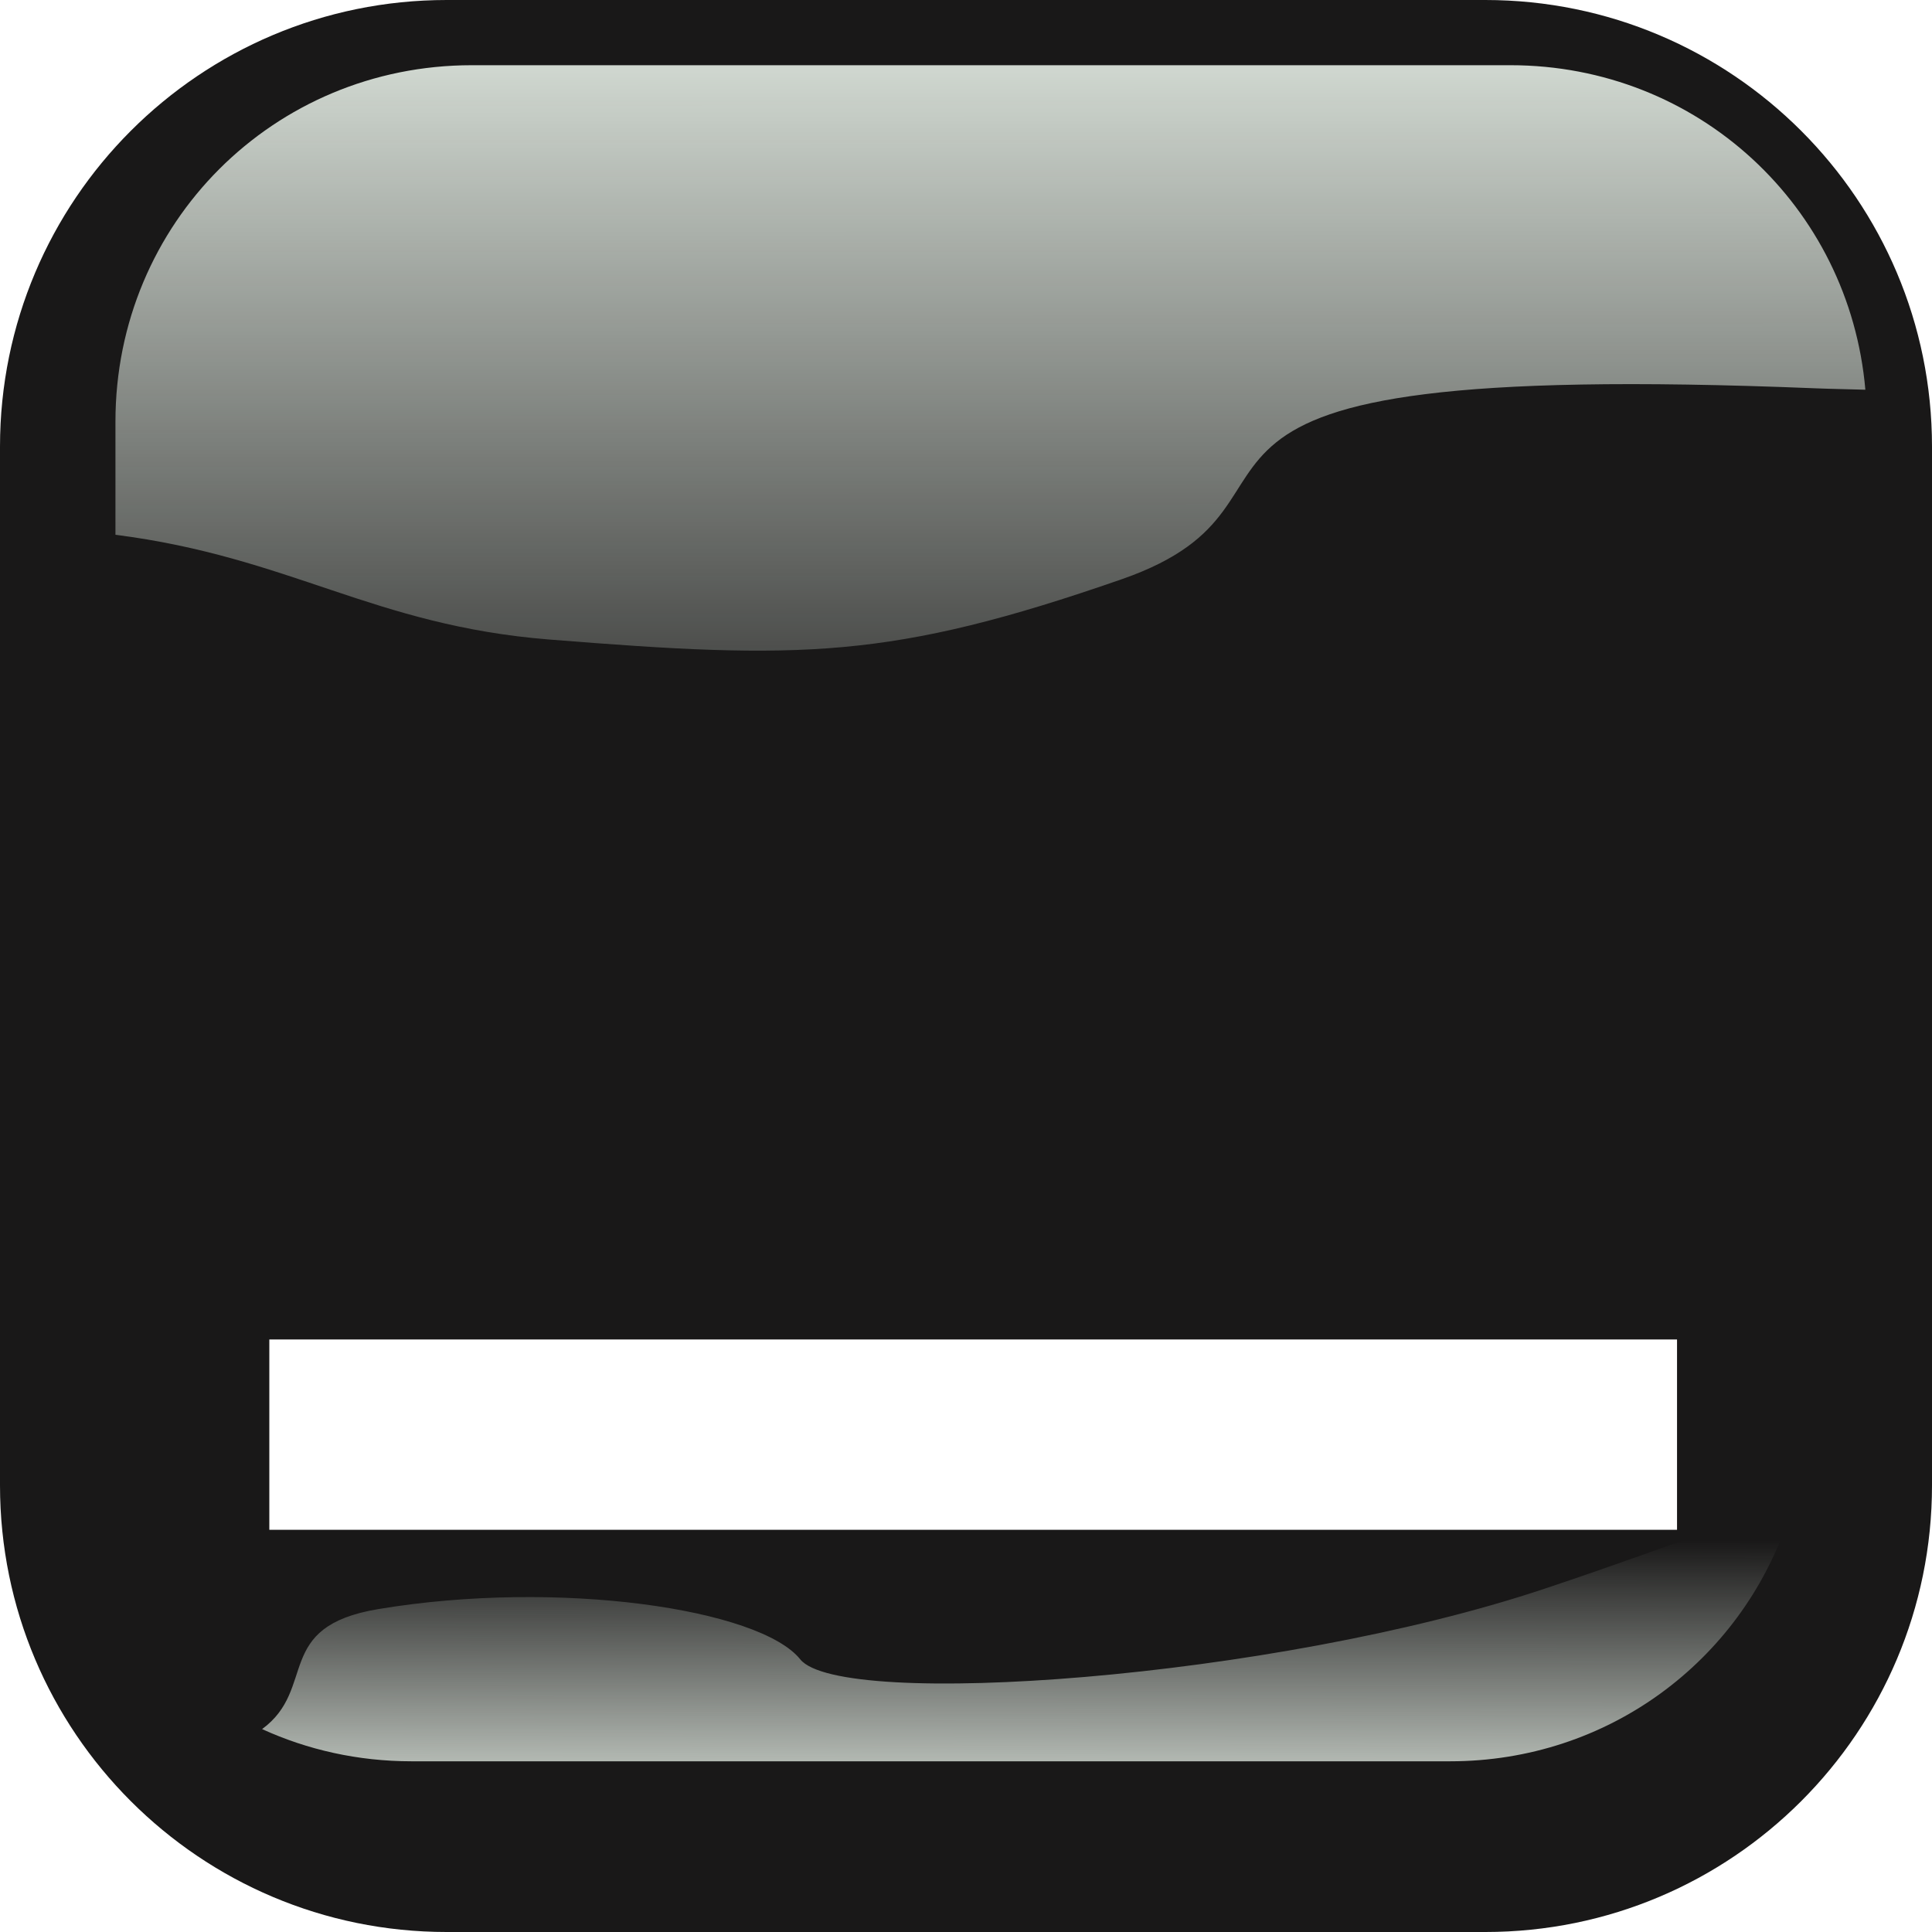 <?xml version="1.0" encoding="UTF-8" standalone="no"?>
<svg
   xmlns:dc="http://purl.org/dc/elements/1.1/"
   xmlns:cc="http://creativecommons.org/ns#"
   xmlns:rdf="http://www.w3.org/1999/02/22-rdf-syntax-ns#"
   xmlns:svg="http://www.w3.org/2000/svg"
   xmlns="http://www.w3.org/2000/svg"
   xmlns:xlink="http://www.w3.org/1999/xlink"
   xmlns:sodipodi="http://sodipodi.sourceforge.net/DTD/sodipodi-0.dtd"
   xmlns:inkscape="http://www.inkscape.org/namespaces/inkscape"
   width="549.406"
   height="549.406"
   version="1.1"
   id="svg863"
   sodipodi:docname="Button_White.svg"
   inkscape:version="0.92.4 (5da689c313, 2019-01-14)">
  <sodipodi:namedview
     pagecolor="#ffffff"
     bordercolor="#666666"
     borderopacity="1"
     objecttolerance="10"
     gridtolerance="10"
     guidetolerance="10"
     inkscape:pageopacity="0"
     inkscape:pageshadow="2"
     inkscape:window-width="1366"
     inkscape:window-height="705"
     id="namedview865"
     showgrid="false"
     inkscape:zoom="0.97923895"
     inkscape:cx="274.70312"
     inkscape:cy="274.70312"
     inkscape:window-x="-8"
     inkscape:window-y="-8"
     inkscape:window-maximized="1"
     inkscape:current-layer="svg863" />
  <defs
     id="defs850">
    <filter
       color-interpolation-filters="sRGB"
       id="filter3874">
      <feGaussianBlur
         id="feGaussianBlur3876"
         stdDeviation="13.735" />
    </filter>
    <clipPath
       id="clipPath3882"
       clipPathUnits="userSpaceOnUse">
      <path
         fill="none"
         stroke-width="20"
         id="path3884"
         d="m127.031,-1.429c-70.168,0 -127.031,56.863 -127.031,127.031l0,295.344c0,70.168 56.863,127.031 127.031,127.031l295.344,0c70.168,0 127.031,-56.863 127.031,-127.031l0,-295.344c0,-70.168 -56.863,-127.031 -127.031,-127.031l-295.344,0z" />
    </clipPath>
    <linearGradient
       id="linearGradient3852">
      <stop
         stop-color="#dbe3db"
         id="stop3854"
         offset="0" />
      <stop
         stop-color="#dbe3db"
         stop-opacity="0"
         id="stop3856"
         offset="1" />
    </linearGradient>
    <linearGradient
       y2="1.376"
       x2="0.529"
       y1="-0.083"
       x1="0.528"
       id="linearGradient3858"
       xlink:href="#linearGradient3852" />
    <linearGradient
       y2="0.081"
       x2="0.333"
       y1="1.243"
       x1="0.319"
       id="linearGradient3864"
       xlink:href="#linearGradient3852" />
  </defs>
  <g
     id="g861">
    <title
       id="title853">Layer 1</title>
    <path
       fill="#212020"
       fill-rule="nonzero"
       stroke-width="1.624"
       d="m129.888,61.857c-33.139,0 -58.031,24.892 -58.031,58.031l0,295.344c0,33.139 24.892,58.031 58.031,58.031l295.344,0c33.139,0 58.031,-24.892 58.031,-58.031l0,-295.344c0,-33.139 -24.892,-58.031 -58.031,-58.031l-295.344,0z"
       id="path3075" />
    <path
       fill="#191818"
       fill-rule="nonzero"
       stroke-width="1.624"
       d="m127.031,-0c-70.168,0 -127.031,56.863 -127.031,127.031l0,295.344c0,70.168 56.863,127.031 127.031,127.031l295.344,0c70.168,0 127.031,-56.863 127.031,-127.031l0,-295.344c0,-70.168 -56.863,-127.031 -127.031,-127.031l-295.344,0z"
       id="path3077" />
    <path
       fill="url(#linearGradient3858)"
       fill-rule="nonzero"
       stroke-width="1.624"
       id="path3862"
       d="m134.174,18.544c-56.375,0 -101.344,44.969 -101.344,101.344l0,32.188c49.814,6.361 73.267,25.777 123.313,29.781c71.428,5.714 97.129,5.719 162.843,-17.139c65.715,-22.857 -14.272,-62.87 197.157,-54.299c4.83,0.196 9.593,0.257 14.312,0.407c-4.519,-52.056 -47.619,-92.282 -100.937,-92.282l-295.344,0z" />
    <path
       fill="url(#linearGradient3864)"
       fill-rule="nonzero"
       stroke-width="1.624"
       id="path3079"
       d="m504.25,432.018c-12.826,-0.057 -21.857,5.379 -65.25,19.844c-77.143,25.714 -200.009,34.286 -211.438,20c-11.429,-14.286 -68.571,-22.853 -120,-14.281c-29.944,4.991 -17.265,22.562 -33.031,34.125c12.895,5.893 27.283,9.156 42.5,9.156l295.344,0c44.913,0 82.6,-28.543 96.062,-68.656c-1.462,-0.121 -2.85,-0.182 -4.187,-0.188z" />
    <g
       display="inline"
       id="layer2">
      <path
         fill="none"
         stroke="#000000"
         stroke-width="20"
         stroke-miterlimit="4"
         filter="url(#filter3874)"
         clip-path="url(#clipPath3882)"
         d="m-462.969,1.429c-70.168,0 -127.031,56.863 -127.031,127.031l0,295.344c0,70.168 56.863,127.031 127.031,127.031l295.344,0c70.168,0 127.031,-56.863 127.031,-127.031l0,-295.344c0,-70.168 -56.863,-127.031 -127.031,-127.031l-295.344,0z"
         id="path3872" />
    </g>
  </g>
  <rect
     style="fill:#ffffff;stroke-width:1.287"
     id="rect867"
     width="400.311"
     height="54.124"
     x="76.59"
     y="380.908" />
</svg>
